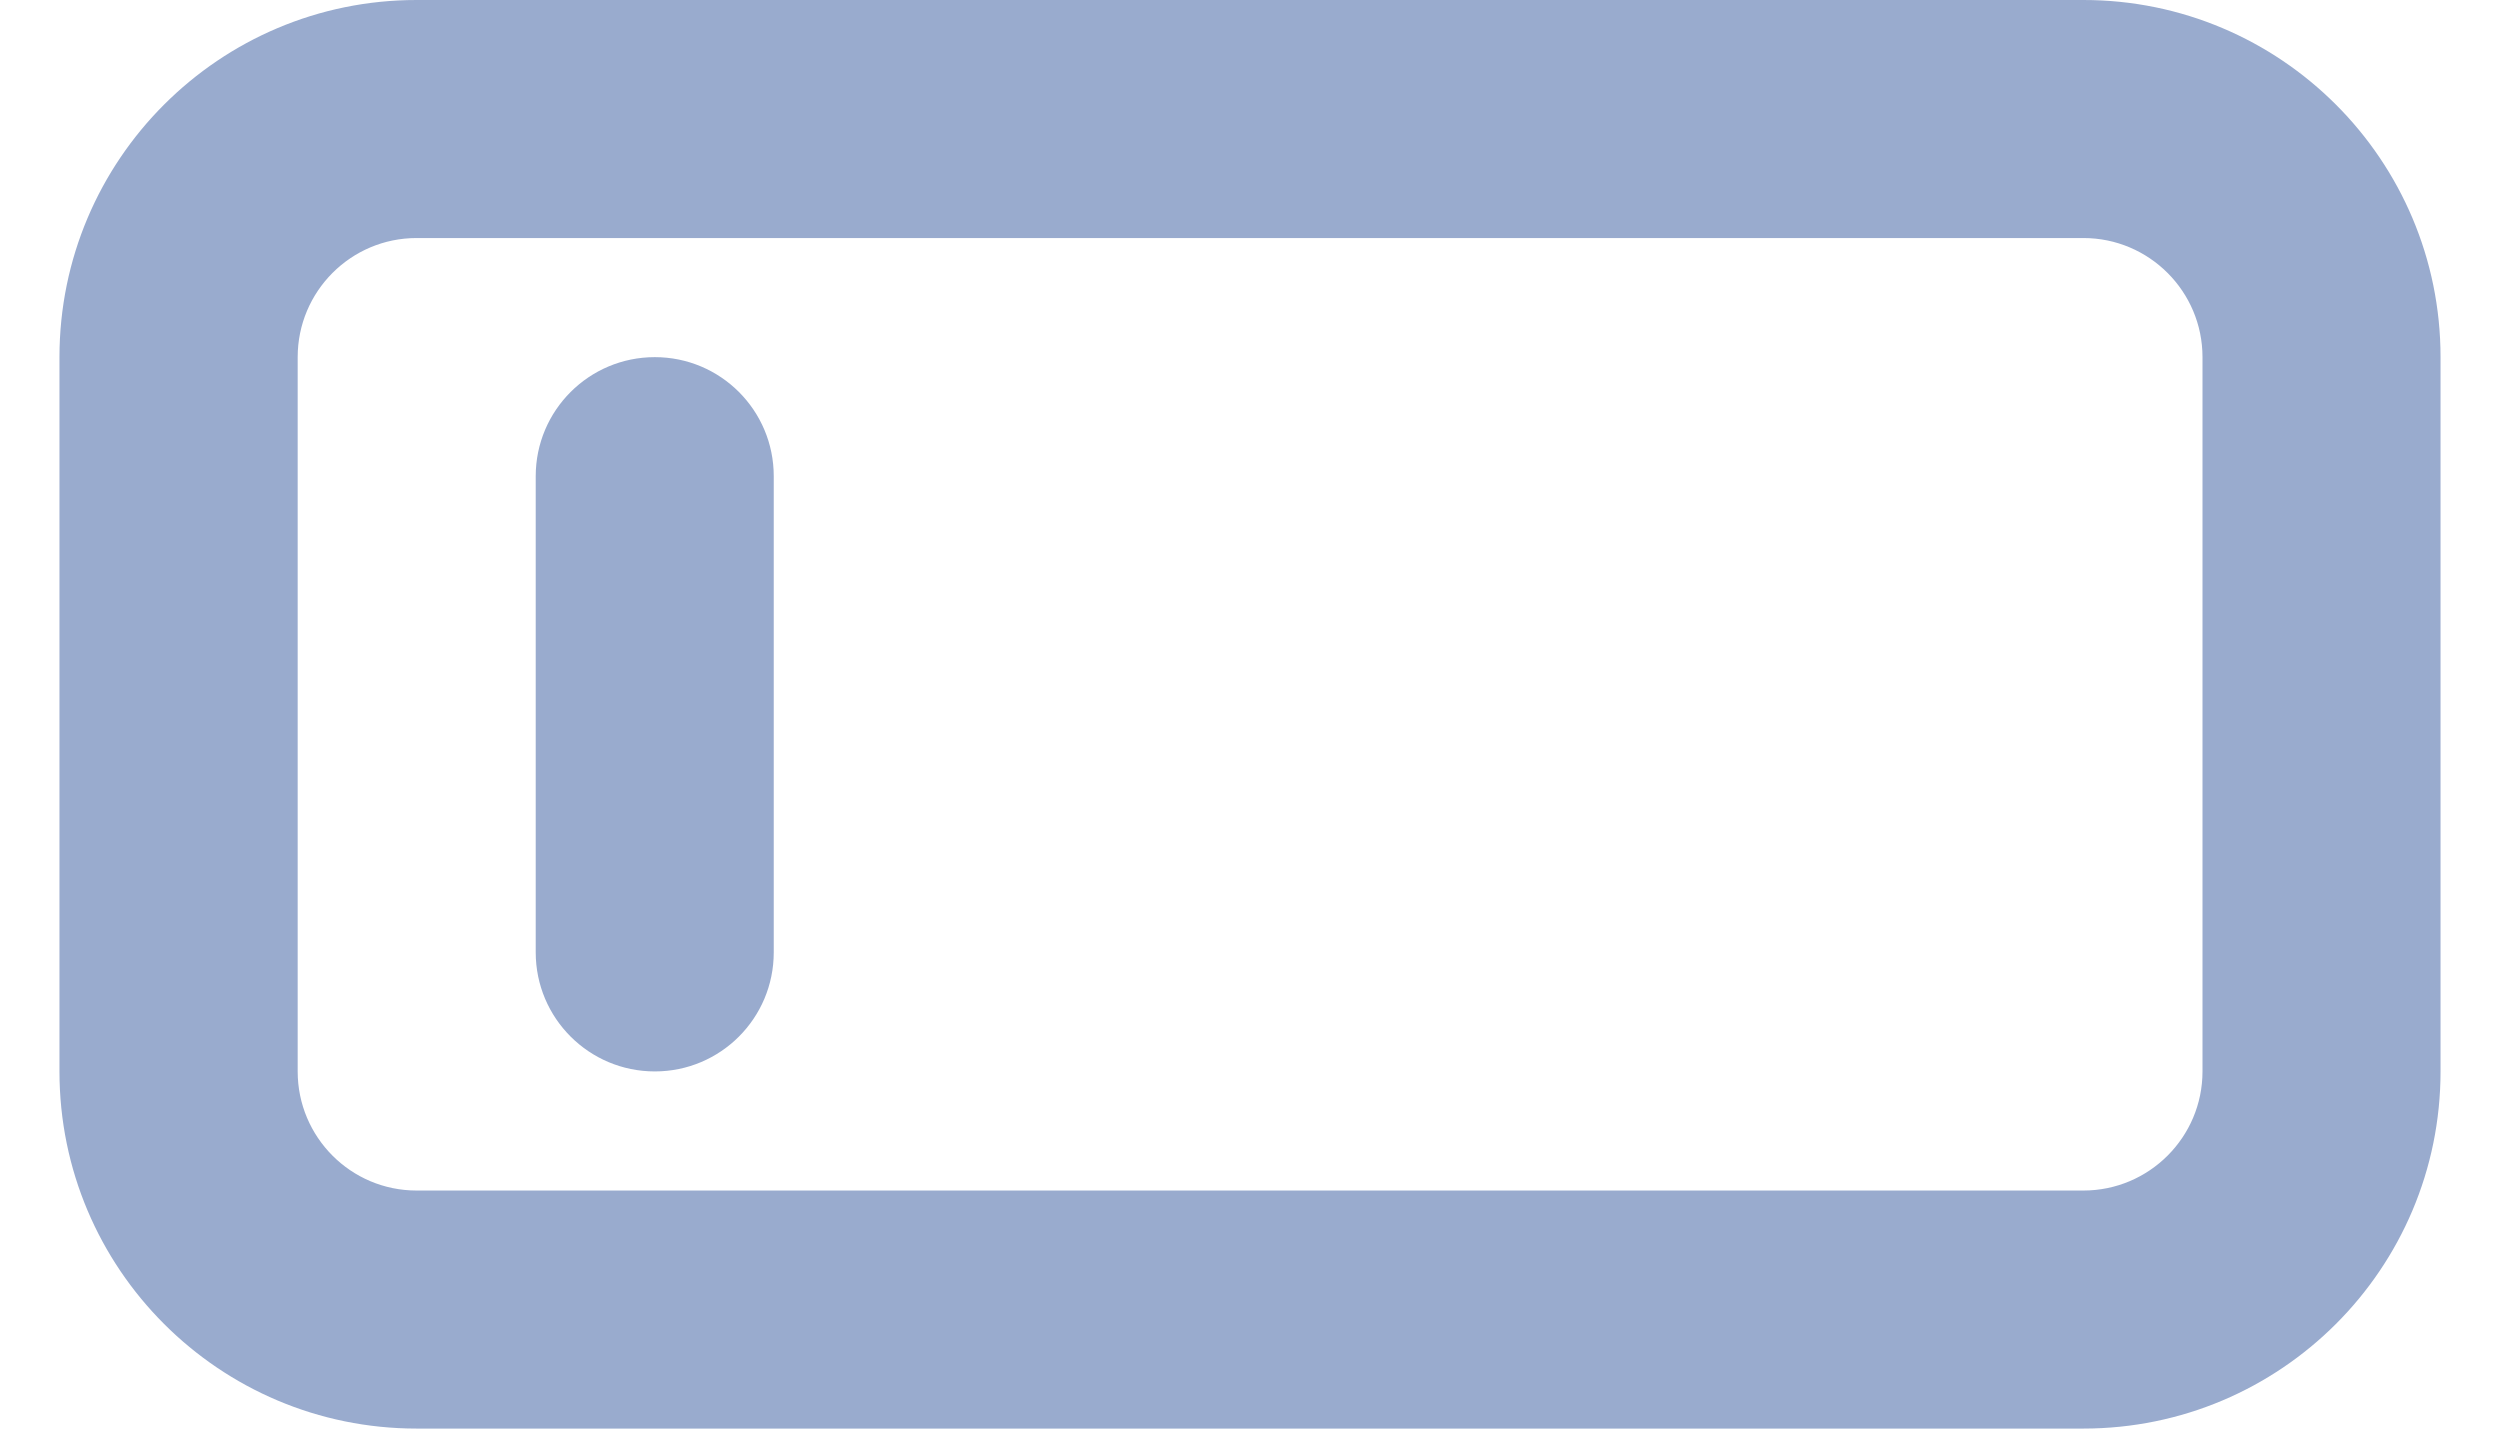 <svg width="14" height="8" viewBox="0 0 14 8" fill="none" xmlns="http://www.w3.org/2000/svg">
<path fill-rule="evenodd" clip-rule="evenodd" d="M11.667 0H2.333C1.229 0 0.333 0.895 0.333 2V6C0.333 7.105 1.229 8 2.333 8H11.667C12.771 8 13.667 7.105 13.667 6V2C13.667 0.895 12.771 0 11.667 0ZM1.667 2C1.667 1.632 1.965 1.333 2.333 1.333H11.667C12.035 1.333 12.334 1.632 12.334 2V6C12.334 6.368 12.035 6.667 11.667 6.667H2.333C1.965 6.667 1.667 6.368 1.667 6V2ZM4.333 2.667C4.333 2.298 4.035 2 3.667 2C3.299 2 3 2.298 3 2.667V5.333C3 5.702 3.299 6 3.667 6C4.035 6 4.333 5.702 4.333 5.333V2.667Z" fill="#99ABCE"/>
</svg>
